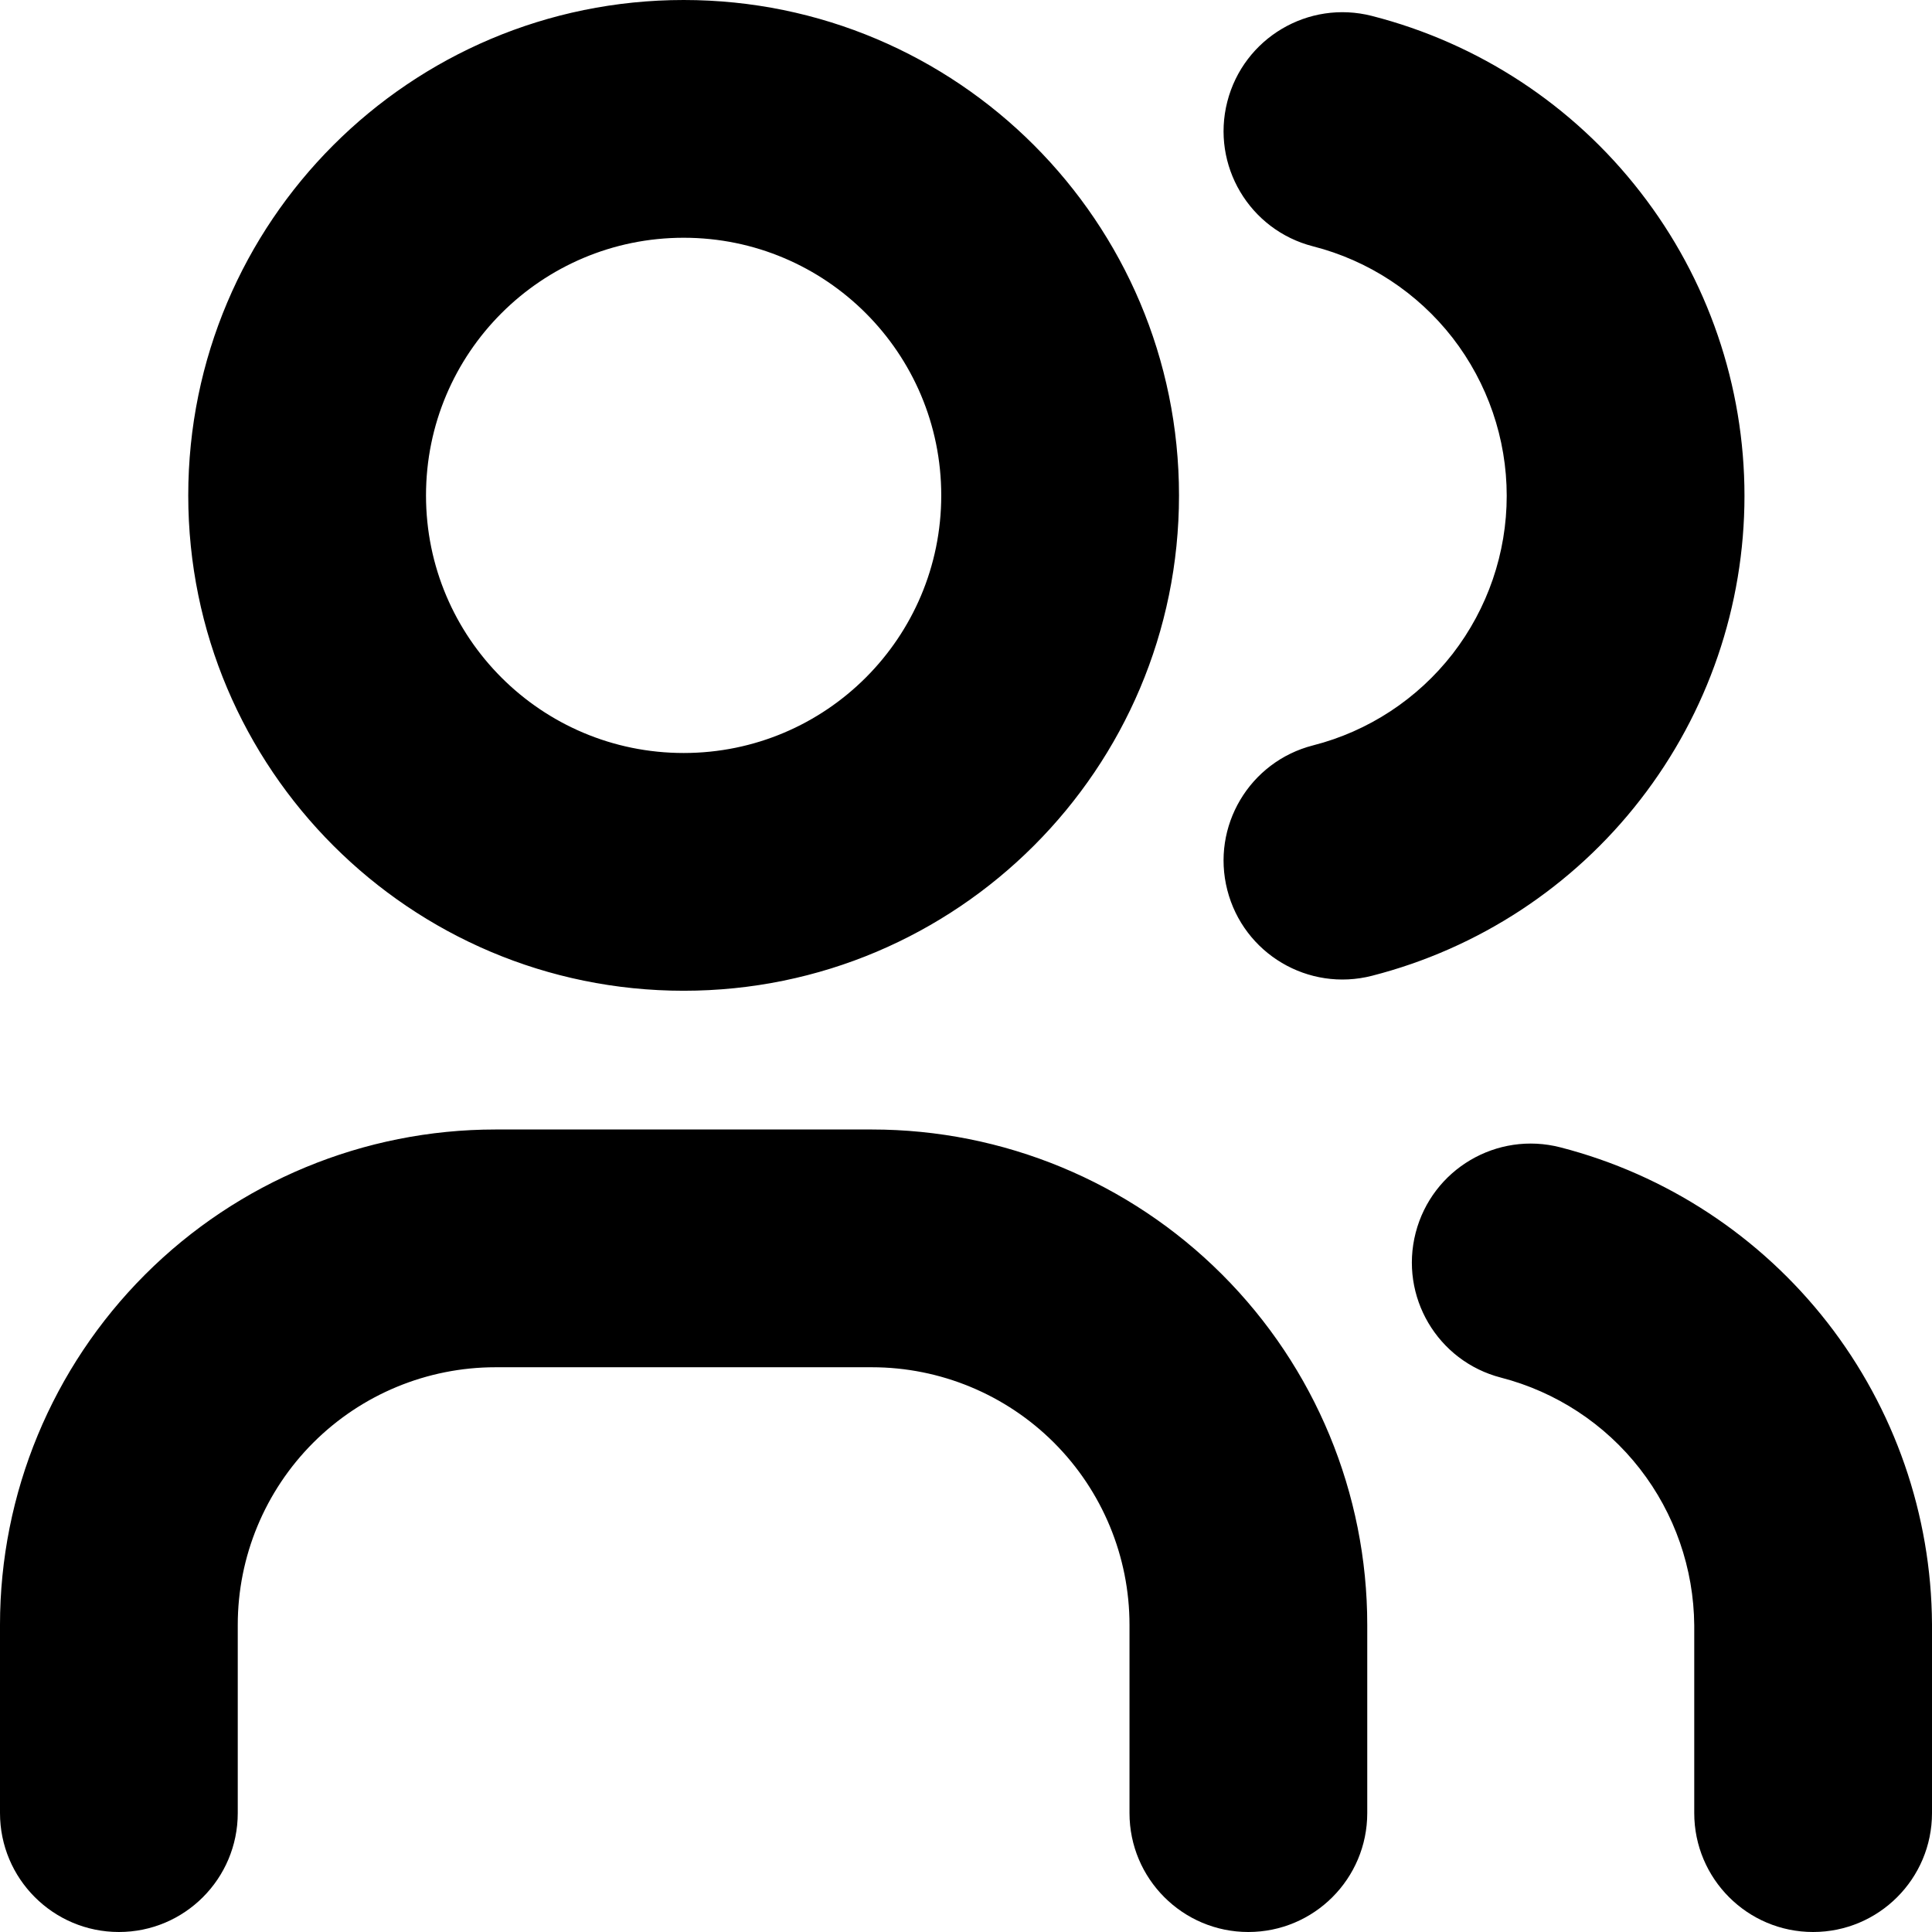 <svg viewBox="0 0 16 16" fill="currentColor" xmlns="http://www.w3.org/2000/svg">
  <path
    clip-rule="evenodd"
    d="M3.528 4.103C3.528 2.924 4.483 1.969 5.662 1.969C6.84 1.969 7.795 2.924 7.795 4.103C7.795 5.281 6.84 6.236 5.662 6.236C4.483 6.236 3.528 5.281 3.528 4.103ZM5.662 0C3.396 0 1.559 1.837 1.559 4.103C1.559 6.368 3.396 8.205 5.662 8.205C7.927 8.205 9.764 6.368 9.764 4.103C9.764 1.837 7.927 0 5.662 0ZM2.594 11.948C2.994 11.548 3.537 11.323 4.103 11.323H7.221C7.786 11.323 8.329 11.548 8.729 11.948C9.129 12.348 9.354 12.891 9.354 13.456V15.015C9.354 15.559 9.795 16 10.338 16C10.882 16 11.323 15.559 11.323 15.015V13.456C11.323 12.368 10.891 11.325 10.121 10.555C9.352 9.786 8.309 9.354 7.221 9.354H4.103C3.014 9.354 1.971 9.786 1.202 10.555C0.432 11.325 0 12.368 0 13.456V15.015C0 15.559 0.441 16 0.985 16C1.528 16 1.969 15.559 1.969 15.015V13.456C1.969 12.891 2.194 12.348 2.594 11.948ZM10.164 0.842C10.299 0.315 10.835 -0.003 11.362 0.132C12.245 0.358 13.027 0.871 13.585 1.591C14.144 2.31 14.447 3.196 14.447 4.106C14.447 5.017 14.144 5.902 13.585 6.622C13.027 7.342 12.245 7.855 11.362 8.081C10.835 8.216 10.299 7.898 10.164 7.371C10.029 6.844 10.347 6.308 10.874 6.173C11.333 6.056 11.739 5.789 12.03 5.415C12.32 5.04 12.478 4.58 12.478 4.106C12.478 3.633 12.32 3.173 12.03 2.798C11.739 2.424 11.333 2.157 10.874 2.04C10.347 1.905 10.029 1.369 10.164 0.842ZM12.923 9.502C12.396 9.366 11.86 9.683 11.724 10.209C11.588 10.736 11.904 11.273 12.431 11.409C12.887 11.527 13.291 11.792 13.58 12.163C13.869 12.534 14.027 12.99 14.031 13.46V15.015C14.031 15.559 14.472 16 15.015 16C15.559 16 16 15.559 16 15.015L16 13.456L16 13.451C15.995 12.545 15.69 11.667 15.134 10.953C14.577 10.239 13.8 9.728 12.923 9.502Z"
  />
</svg>
